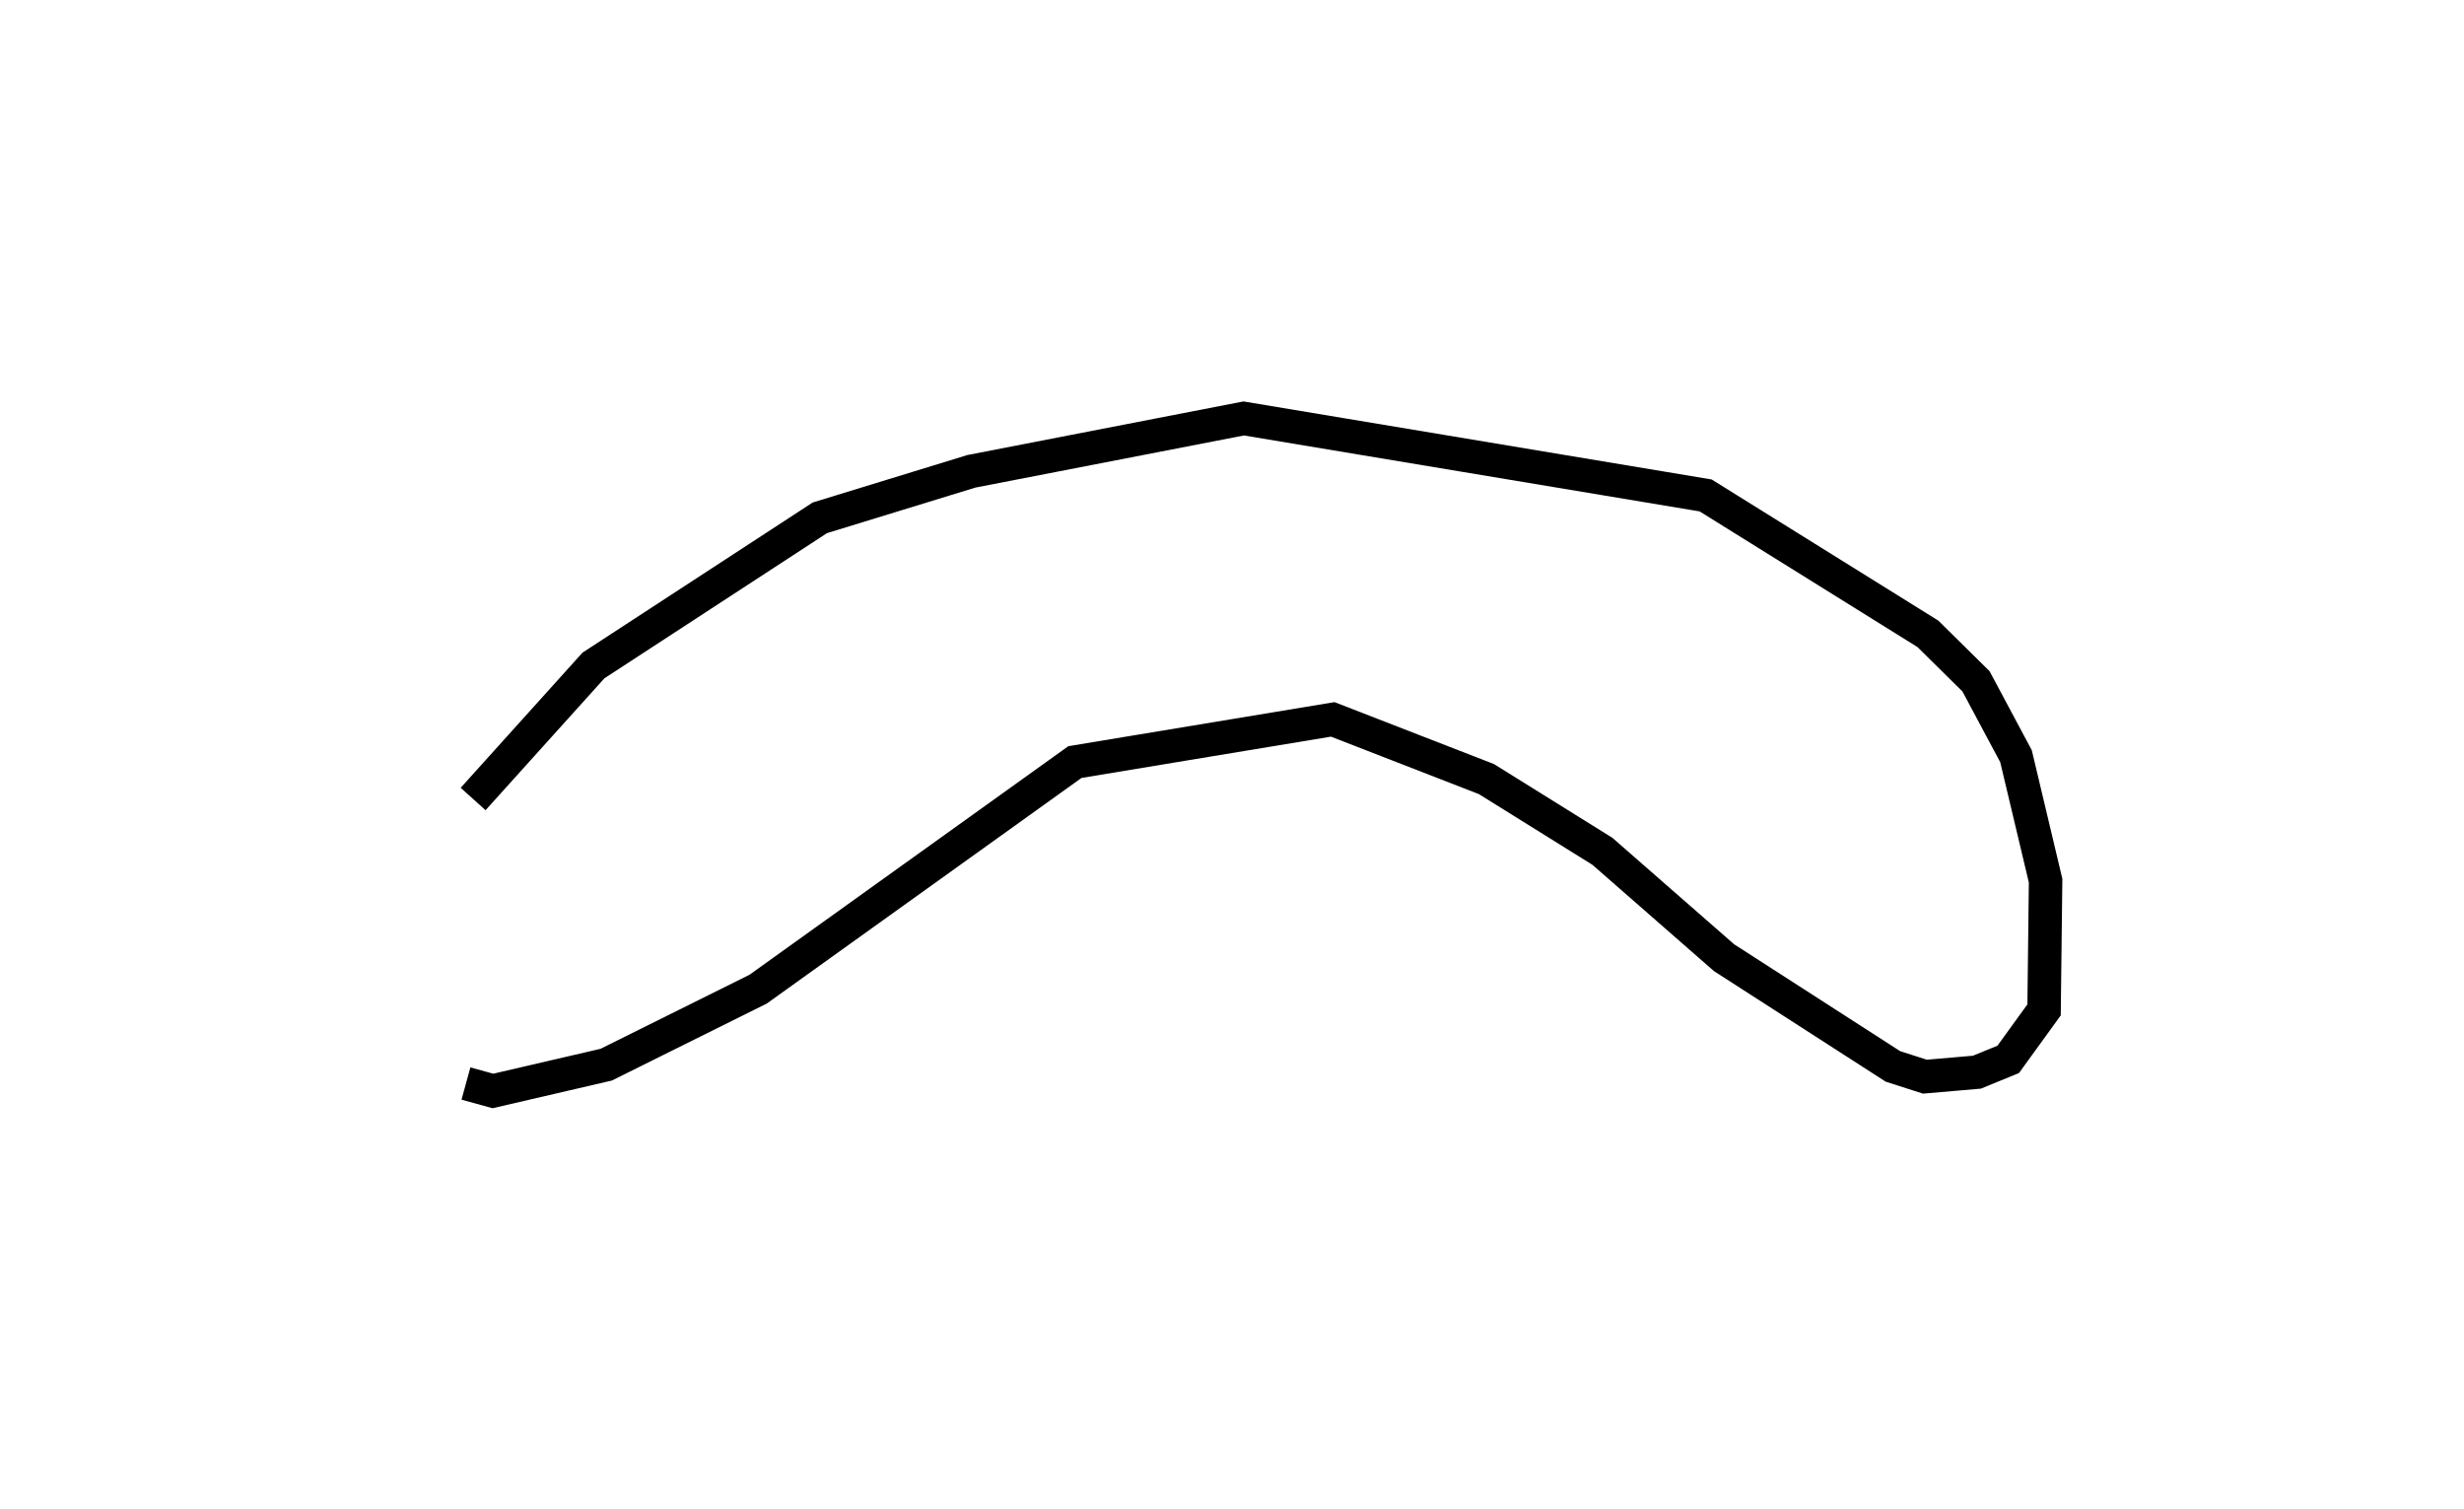 <?xml version="1.0" encoding="utf-8" ?>
<svg baseProfile="full" height="90.179" version="1.1" width="147.216" xmlns="http://www.w3.org/2000/svg" xmlns:ev="http://www.w3.org/2001/xml-events" xmlns:xlink="http://www.w3.org/1999/xlink"><defs /><rect fill="white" height="90.179" width="147.216" x="0" y="0" /><path d="M25,53.244 m3.267,-5.508 l7.19,-7.977 13.524,-8.821 l9.055,-2.779 16.272,-3.159 l27.6,4.6 13.277,8.268 l2.874,2.836 2.392,4.478 l1.767,7.433 -0.091,7.72 l-2.143,2.958 -1.869,0.764 l-3.107,0.269 -1.91,-0.612 l-10.095,-6.499 -7.262,-6.351 l-6.932,-4.317 -9.183,-3.567 l-15.404,2.55 -18.927,13.568 l-9.076,4.511 -6.769,1.571 l-1.611,-0.444 0.0,0.0 l0.0,0.0 0.0,0.0 l0.0,0.0 0.0,0.0 l0.0,0.0 0.0,0.0 l0.0,0.0 0.0,0.0 l0.0,0.0 0.0,0.0 l0.0,0.0 0.0,0.0 l0.0,0.0 0.0,0.0 l0.0,0.0 0.0,0.0 l0.0,0.0 0.0,0.0 l0.0,0.0 0.0,0.0 l0.0,0.0 0.0,0.0 l0.0,0.0 0.0,0.0 l0.0,0.0 0.0,0.0 l0.0,0.0 0.0,0.0 l0.0,0.0 0.0,0.0 l0.0,0.0 0.0,0.0 l0.0,0.0 0.0,0.0 l0.0,0.0 0.0,0.0 l0.0,0.0 0.0,0.0 l0.0,0.0 0.0,0.0 l0.0,0.0 0.0,0.0 l0.0,0.0 0.0,0.0 l0.0,0.0 0.0,0.0 l0.0,0.0 0.0,0.0 l0.0,0.0 0.0,0.0 l0.0,0.0 0.0,0.0 l0.0,0.0 0.0,0.0 l0.0,0.0 " fill="none" stroke="black" stroke-width="2.0" /></svg>